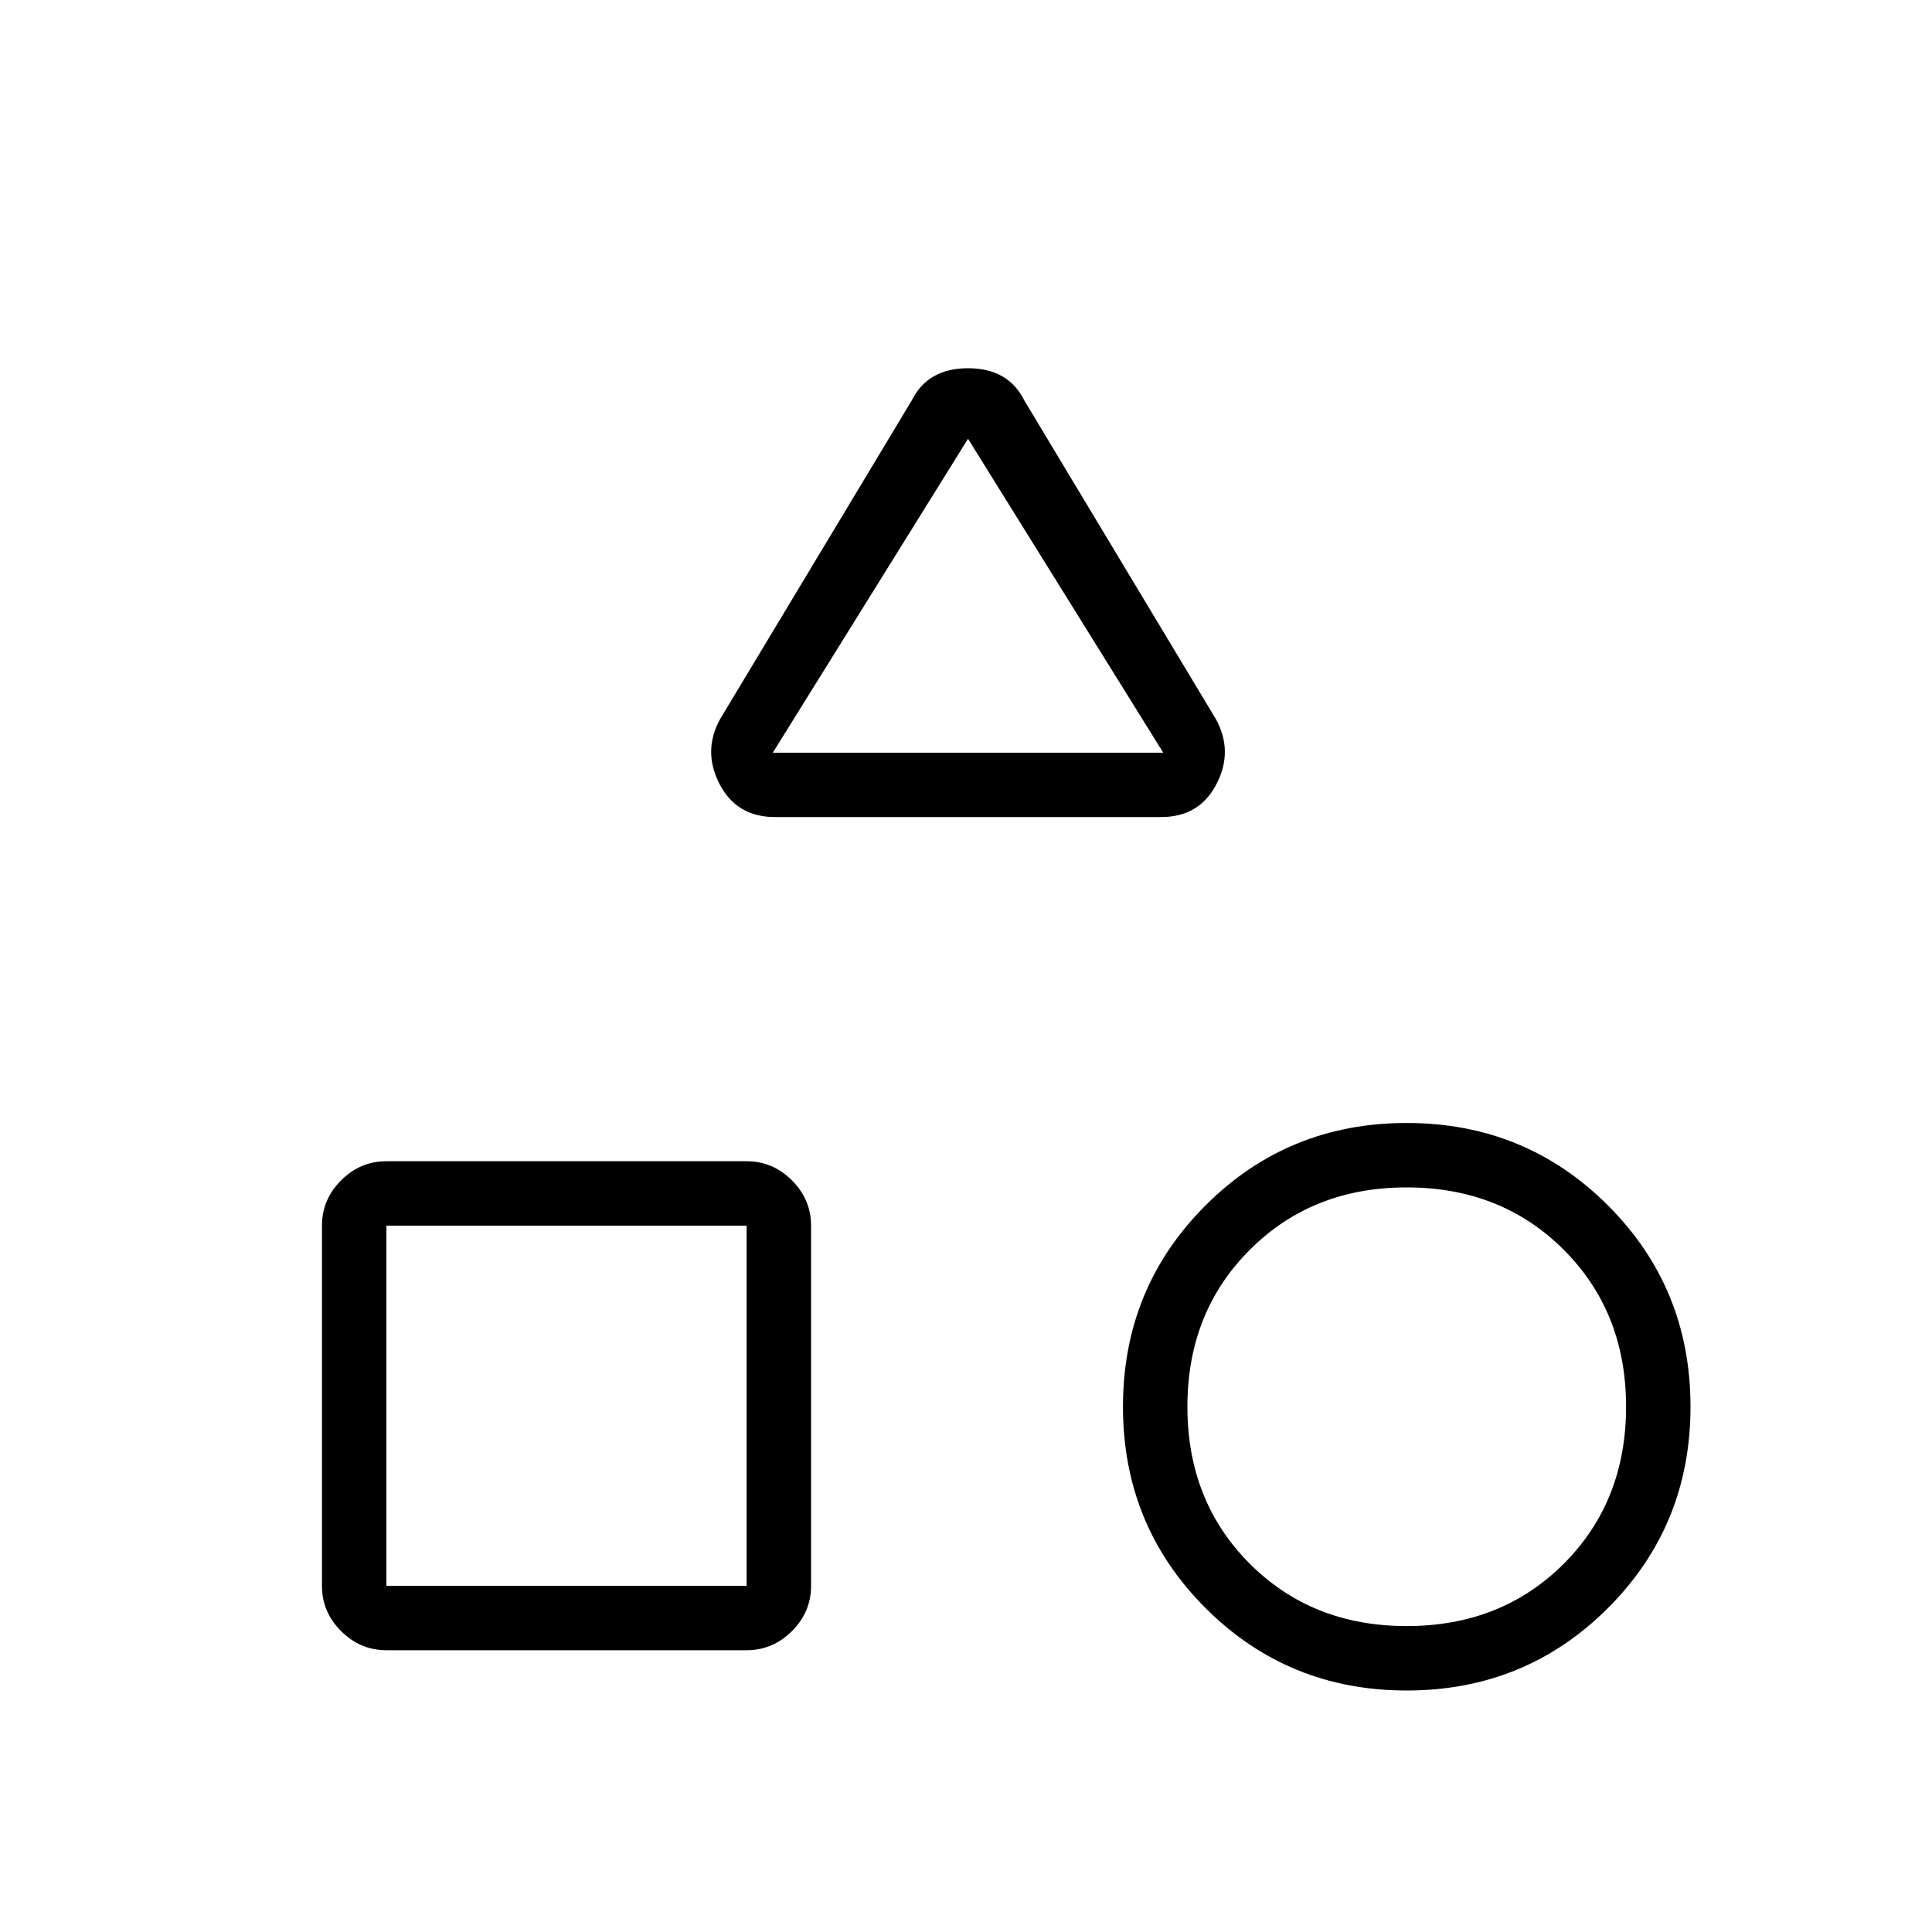 <svg xmlns="http://www.w3.org/2000/svg" height="20" width="20"><path d="M8.021 8.458Q7.625 8.458 7.448 8.115Q7.271 7.771 7.458 7.438L9.438 4.146Q9.604 3.812 10.021 3.812Q10.438 3.812 10.604 4.146L12.583 7.438Q12.771 7.771 12.594 8.115Q12.417 8.458 12.021 8.458ZM14.562 17.5Q13.333 17.5 12.479 16.646Q11.625 15.792 11.625 14.562Q11.625 13.333 12.479 12.479Q13.333 11.625 14.562 11.625Q15.792 11.625 16.646 12.479Q17.5 13.333 17.5 14.562Q17.5 15.792 16.646 16.646Q15.792 17.5 14.562 17.5ZM4 17.083Q3.729 17.083 3.531 16.885Q3.333 16.688 3.333 16.417V12.688Q3.333 12.417 3.531 12.219Q3.729 12.021 4 12.021H7.729Q8 12.021 8.198 12.219Q8.396 12.417 8.396 12.688V16.417Q8.396 16.688 8.198 16.885Q8 17.083 7.729 17.083ZM14.562 16.833Q15.542 16.833 16.188 16.188Q16.833 15.542 16.833 14.562Q16.833 13.583 16.188 12.938Q15.542 12.292 14.562 12.292Q13.583 12.292 12.938 12.938Q12.292 13.583 12.292 14.562Q12.292 15.542 12.938 16.188Q13.583 16.833 14.562 16.833ZM4 16.417H7.729V12.688H4ZM8 7.792H12.042L10.021 4.542ZM10.021 7.792ZM7.729 12.688ZM14.562 14.562Q14.562 14.562 14.562 14.562Q14.562 14.562 14.562 14.562Q14.562 14.562 14.562 14.562Q14.562 14.562 14.562 14.562Q14.562 14.562 14.562 14.562Q14.562 14.562 14.562 14.562Q14.562 14.562 14.562 14.562Q14.562 14.562 14.562 14.562Z"/></svg>